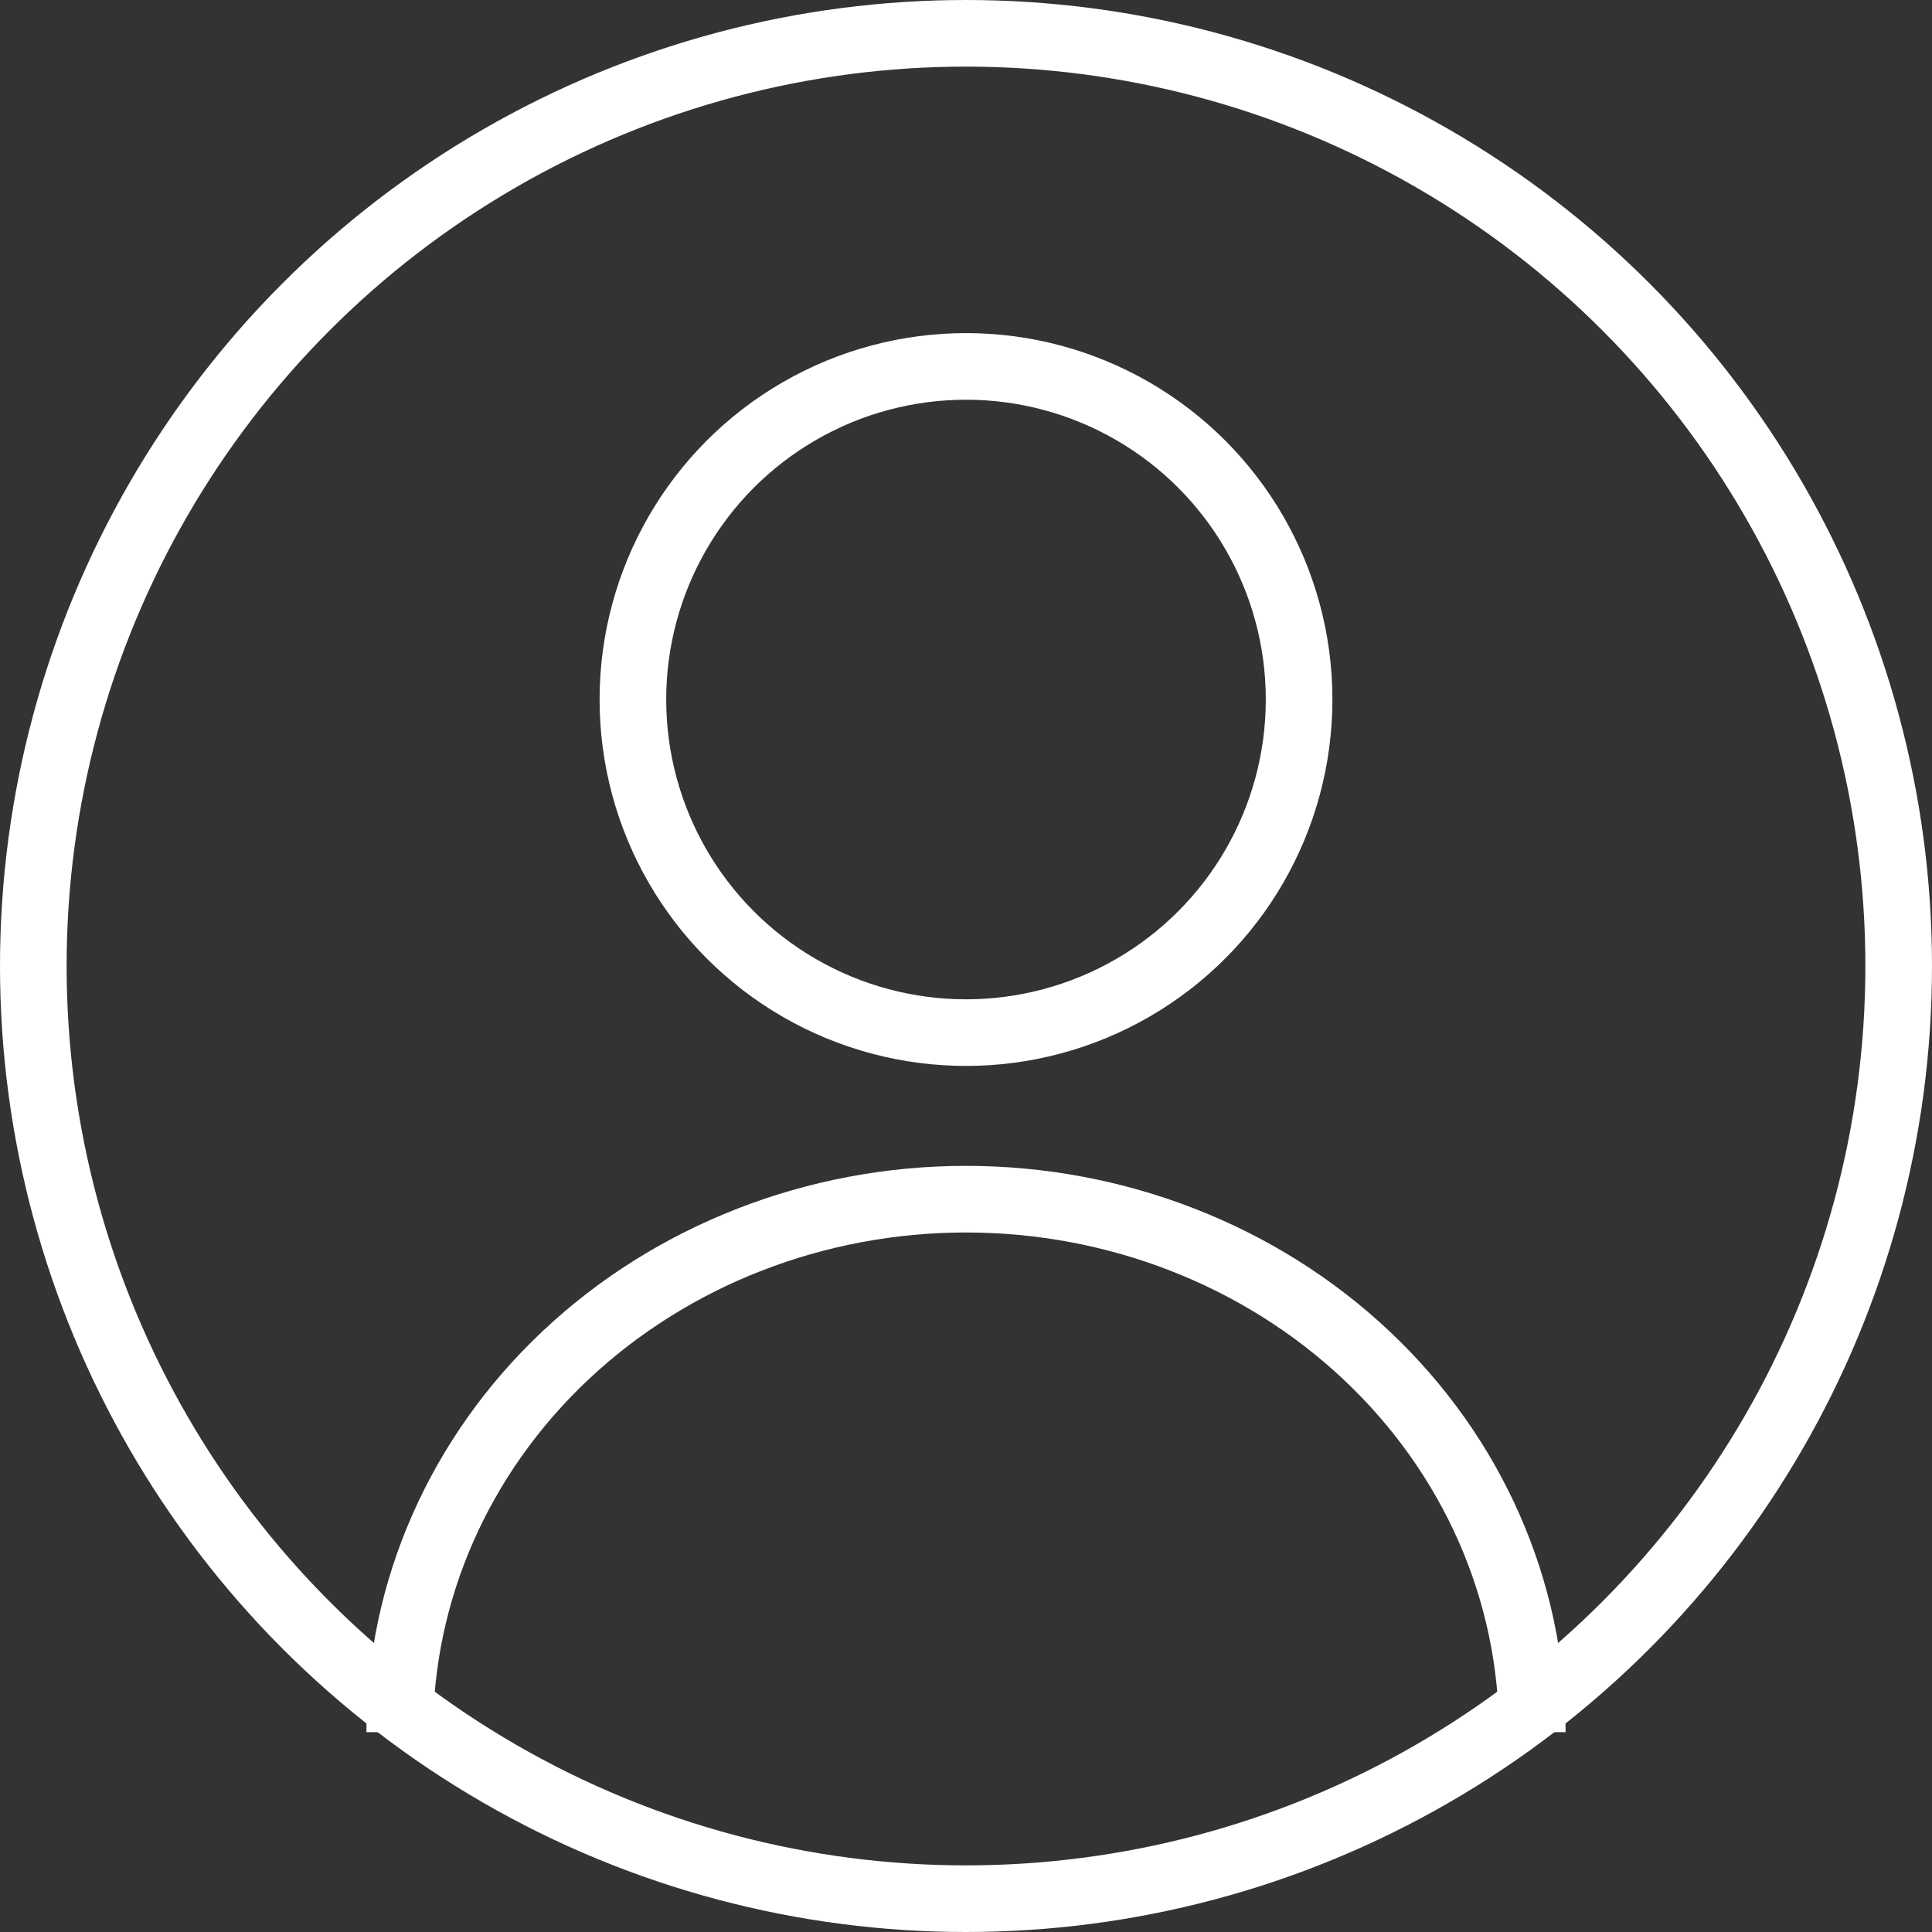 <svg width="29" height="29" viewBox="0 0 29 29" fill="none" xmlns="http://www.w3.org/2000/svg">
<rect x="0" y="0" width="29" height="29" fill="#333333" stroke="none"/>
<circle cx="14.5" cy="14.5" r="14" stroke="white"/>
<circle cx="14.5" cy="10.5" r="5" stroke="white"/>
<path d="M23 26C23 23.878 22.105 21.843 20.51 20.343C18.916 18.843 16.754 18 14.5 18C12.246 18 10.084 18.843 8.49 20.343C6.896 21.843 6 23.878 6 26" stroke="white"/>
</svg>
